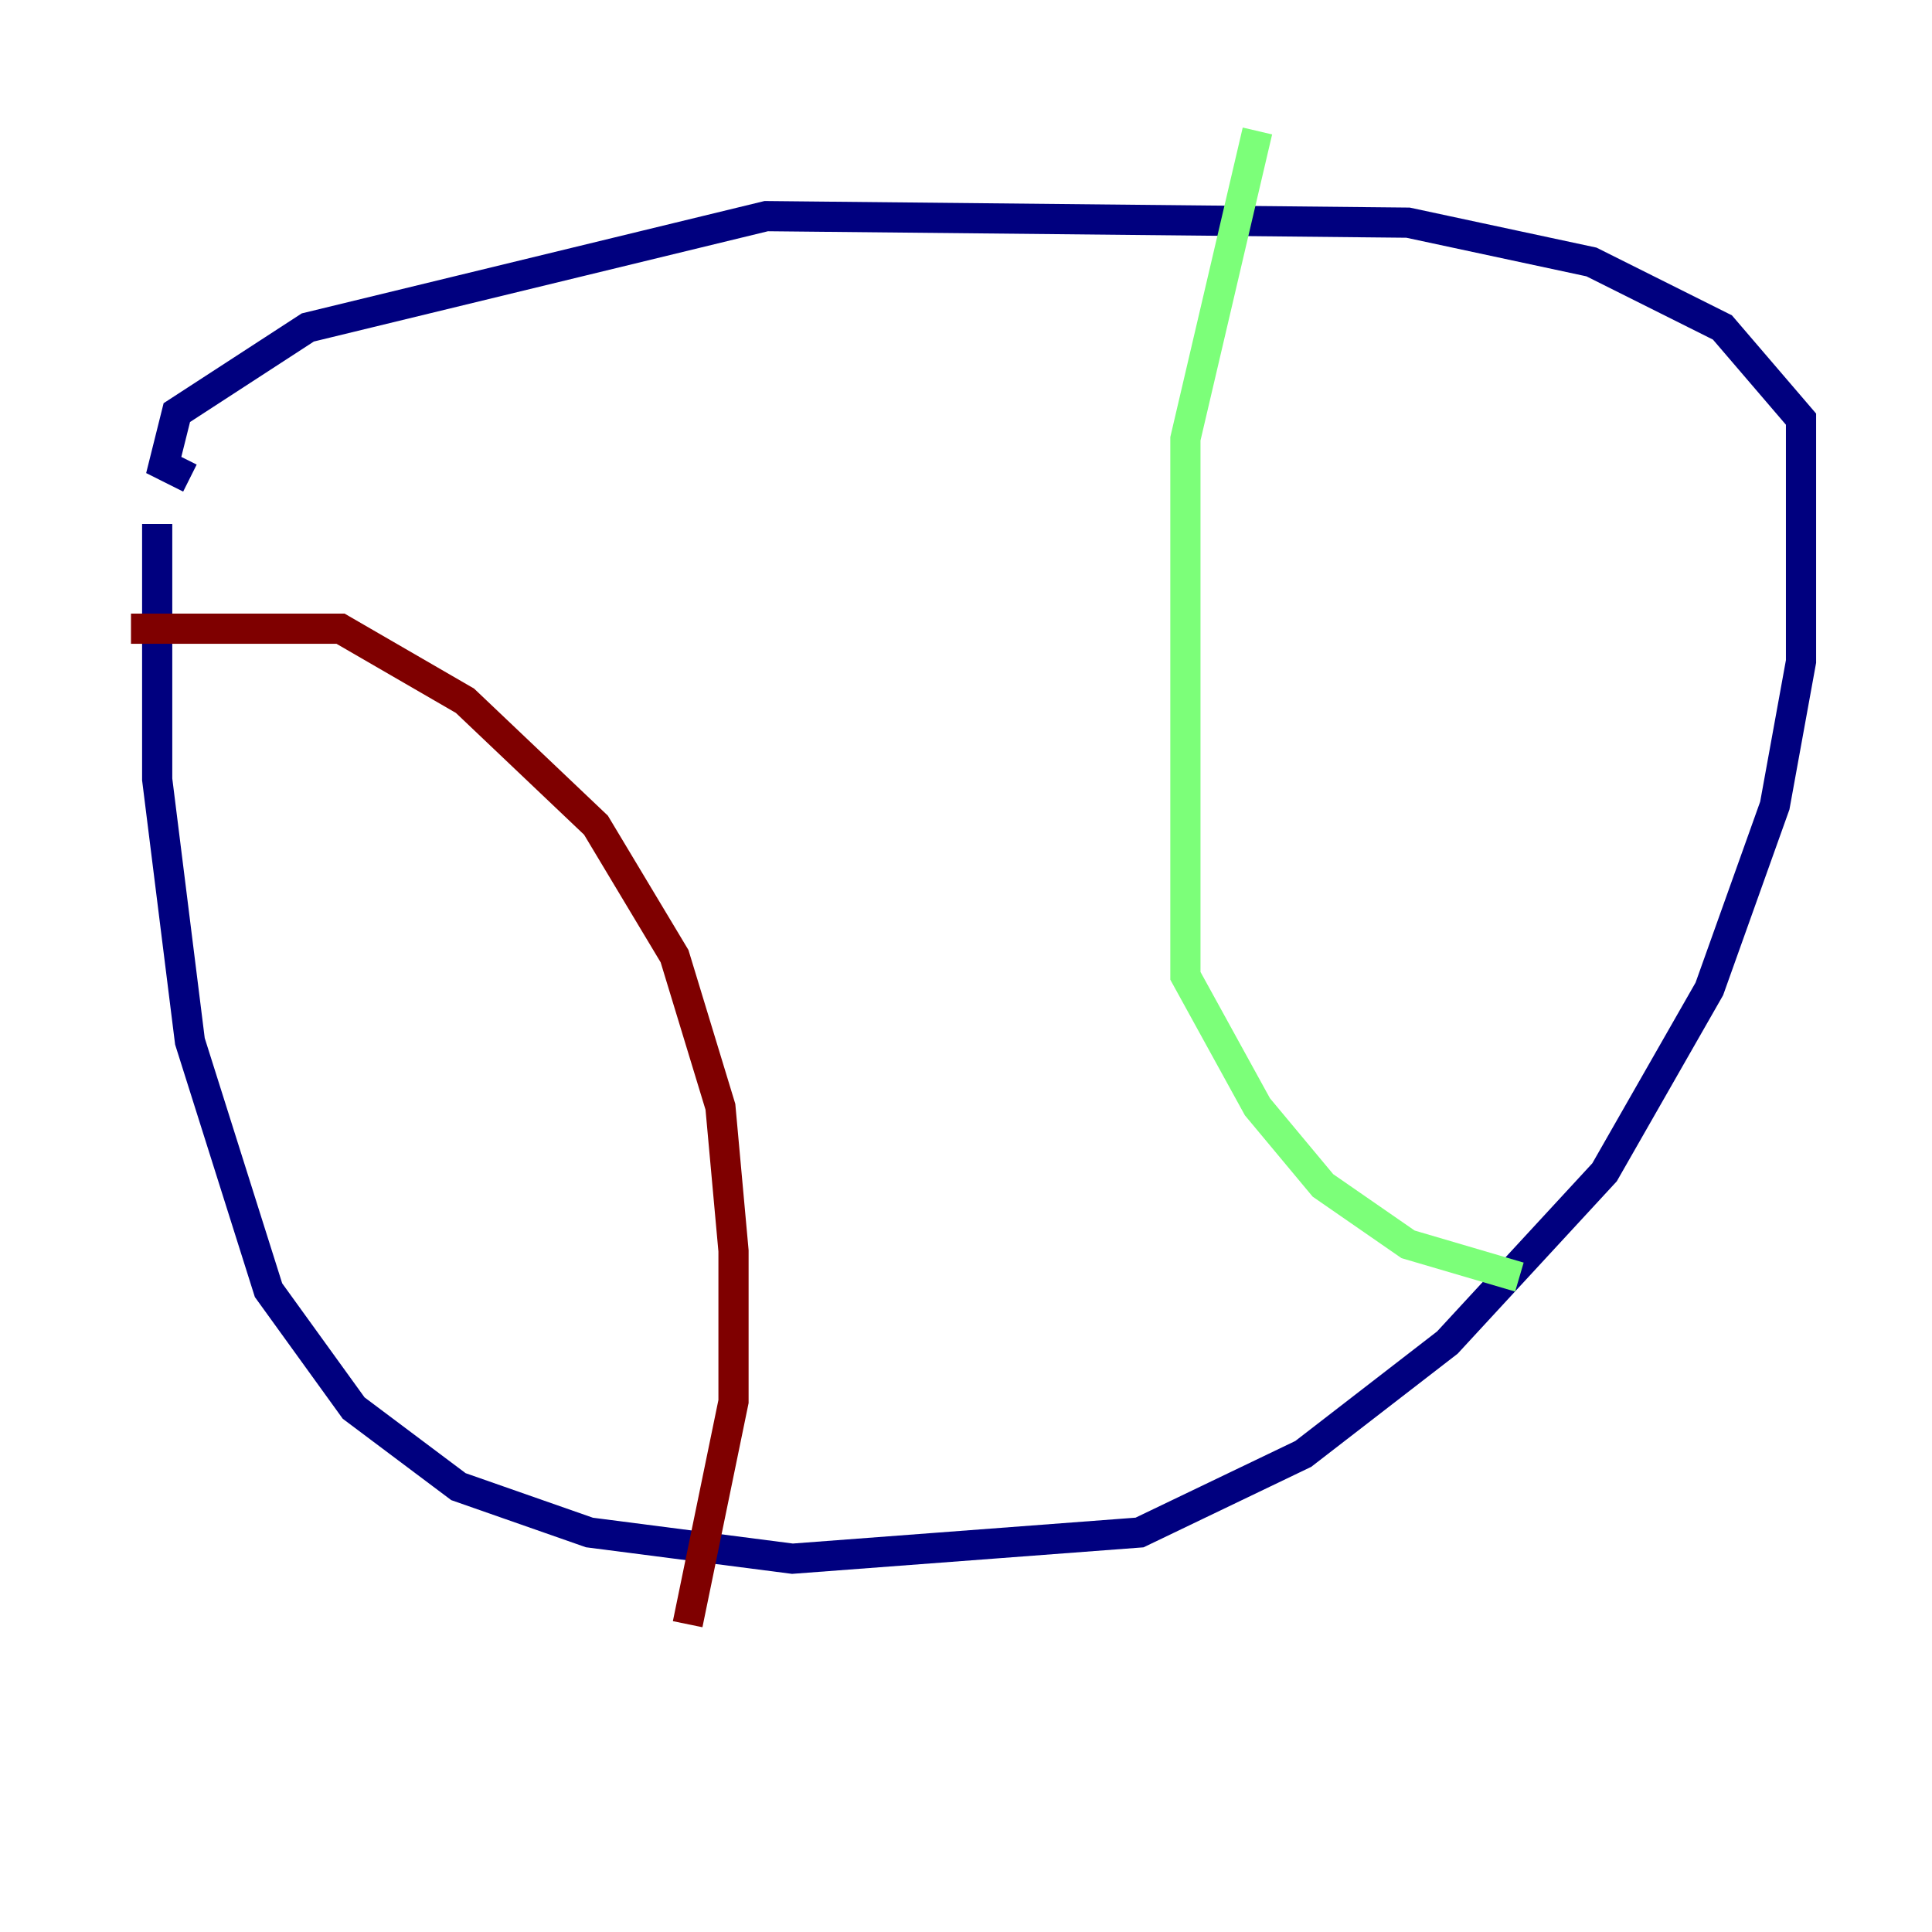 <?xml version="1.0" encoding="utf-8" ?>
<svg baseProfile="tiny" height="128" version="1.2" viewBox="0,0,128,128" width="128" xmlns="http://www.w3.org/2000/svg" xmlns:ev="http://www.w3.org/2001/xml-events" xmlns:xlink="http://www.w3.org/1999/xlink"><defs /><polyline fill="none" points="10.414,34.712 10.414,51.634 12.583,68.99 17.79,85.478 23.43,93.288 30.373,98.495 39.051,101.532 52.502,103.268 75.498,101.532 86.346,96.325 95.891,88.949 106.305,77.668 113.248,65.519 117.586,53.37 119.322,43.824 119.322,27.77 114.115,21.695 105.437,17.356 93.288,14.752 50.766,14.319 20.393,21.695 11.715,27.336 10.848,30.807 12.583,31.675" stroke="#00007f" stroke-width="2" /><polyline fill="none" points="83.308,8.678 78.536,29.071 78.536,64.651 83.308,73.329 87.647,78.536 93.288,82.441 100.664,84.61" stroke="#7cff79" stroke-width="2" /><polyline fill="none" points="8.678,41.654 22.563,41.654 30.807,46.427 39.485,54.671 44.691,63.349 47.729,73.329 48.597,82.875 48.597,92.854 45.559,107.607" stroke="#7f0000" stroke-width="2" /></svg>